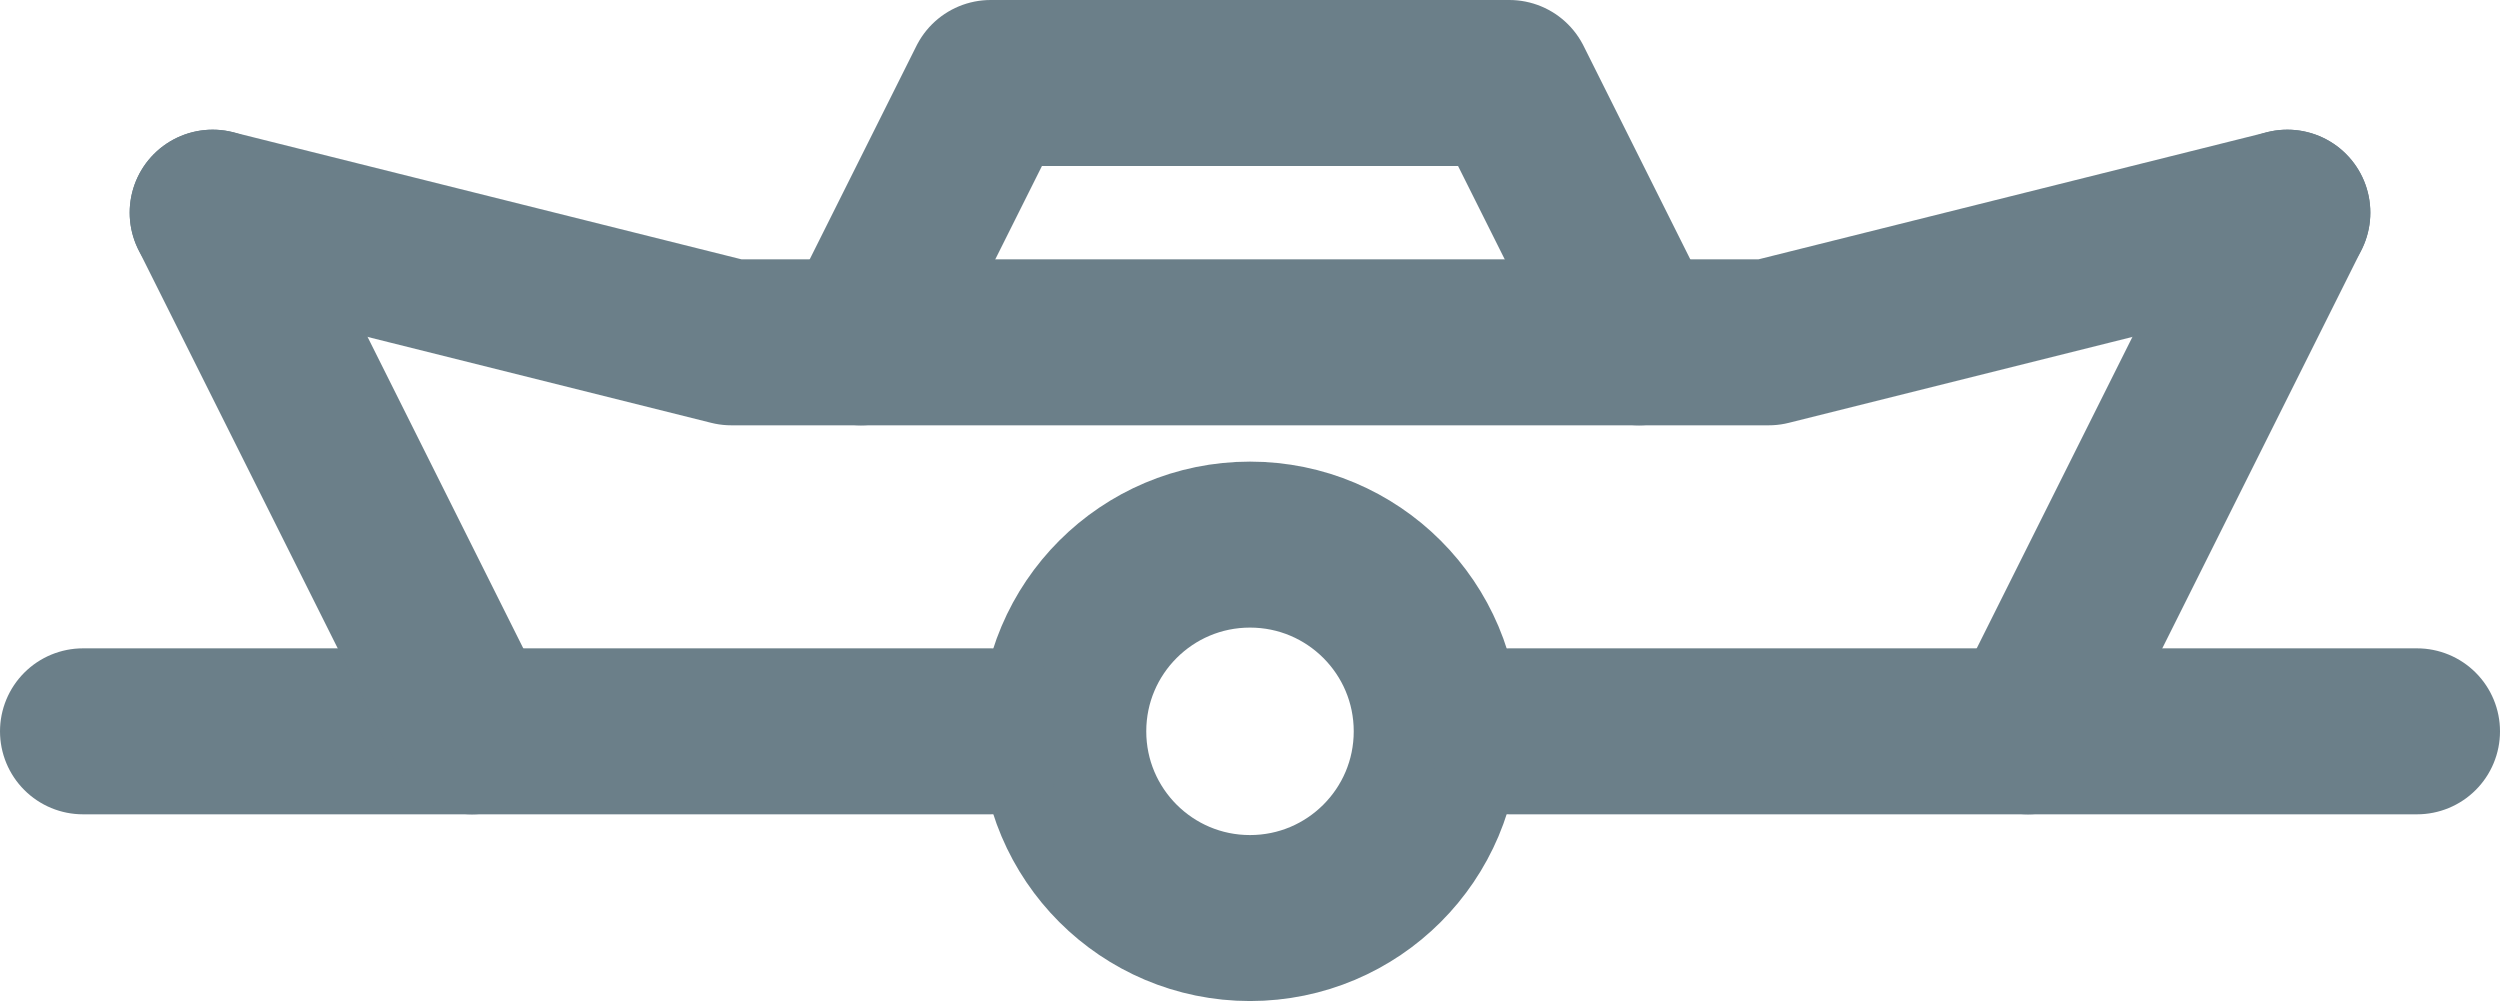<?xml version="1.0" encoding="UTF-8"?>

<svg xmlns="http://www.w3.org/2000/svg" version="1.2" baseProfile="tiny" xml:space="preserve" style="shape-rendering:geometricPrecision; fill-rule:evenodd;" width="9.64mm" height="3.86mm" viewBox="-4.82 -2.82 9.64 3.86">
  <title>LITFLT01</title>
  <desc>light float, paper-chart</desc>
  <rect style="stroke:black;stroke-width:0.32;display:none;" fill="none" x="-4.5" y="-2.5" height="3.22" width="9"/>
  <rect style="stroke:blue;stroke-width:0.32;display:none;" fill="none" x="-4.5" y="-2.5" height="3.22" width="9"/>
  <circle style="fill:none;stroke:#6B7F89;" stroke-width="0.64"  cx="0" cy="0" r="0.72"/>
  <path d=" M -4.5,0 L -1,0" style="stroke-linecap:round;stroke-linejoin:round;fill:none;stroke:#6B7F89;" stroke-width="0.64" />
  <path d=" M -3,0 L -4,-2" style="stroke-linecap:round;stroke-linejoin:round;fill:none;stroke:#6B7F89;" stroke-width="0.64" />
  <path d=" M 3,0 L 4,-2" style="stroke-linecap:round;stroke-linejoin:round;fill:none;stroke:#6B7F89;" stroke-width="0.64" />
  <path d=" M -1.5,-1.5 L -1,-2.5 L 1,-2.5 L 1.5,-1.5" style="stroke-linecap:round;stroke-linejoin:round;fill:none;stroke:#6B7F89;" stroke-width="0.64" />
  <path d=" M -4,-2 L -2,-1.5 L 2,-1.5 L 4,-2" style="stroke-linecap:round;stroke-linejoin:round;fill:none;stroke:#6B7F89;" stroke-width="0.64" />
  <path d=" M 1,0 L 4.5,0" style="stroke-linecap:round;stroke-linejoin:round;fill:none;stroke:#6B7F89;" stroke-width="0.64" />
  <circle style="stroke:red;stroke-width:0.64;display:none;" fill="none" cx="0" cy="0" r="1"/>
</svg>
